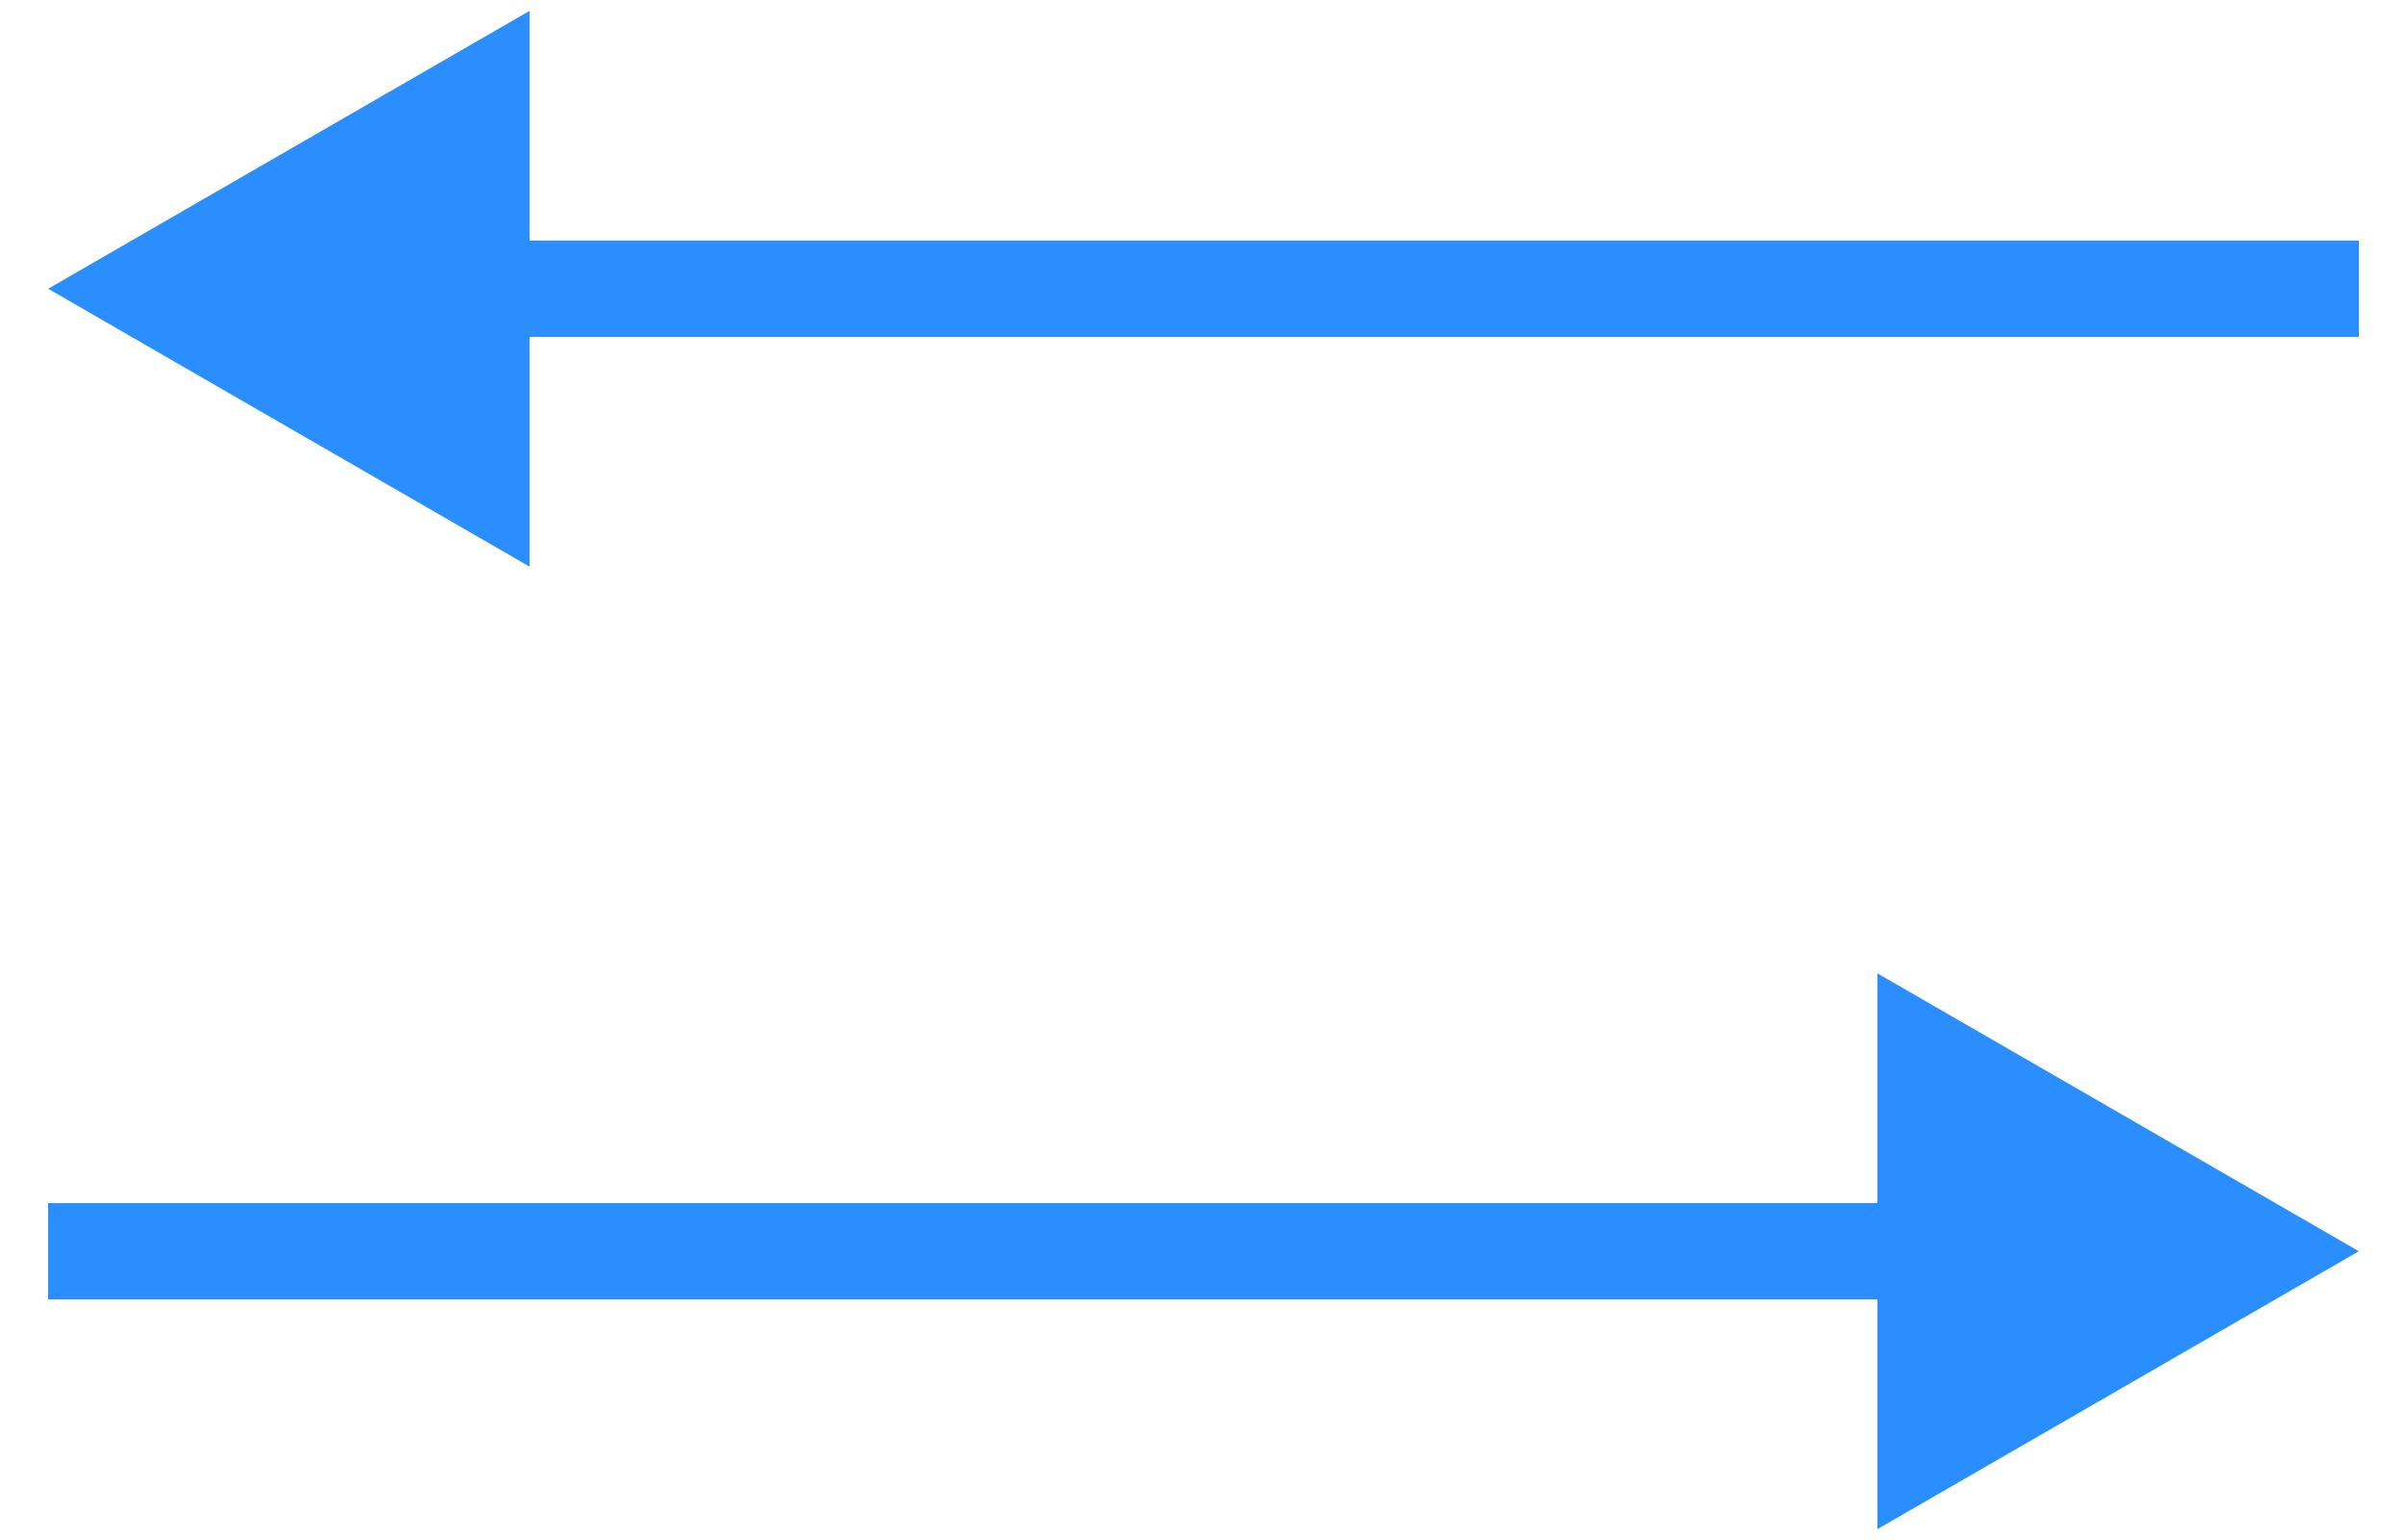 <svg width="25" height="16" viewBox="0 0 25 16" fill="none" xmlns="http://www.w3.org/2000/svg">
<path d="M0.5 3L5.5 5.887L5.5 0.113L0.5 3ZM5 3.5L24.5 3.5L24.5 2.5L5 2.5L5 3.5Z" fill="#2B8EFF"/>
<path d="M24.5 13L19.5 10.113L19.5 15.887L24.5 13ZM0.5 13.5L20 13.5L20 12.5L0.5 12.5L0.5 13.5Z" fill="#2B8EFF"/>
</svg>
